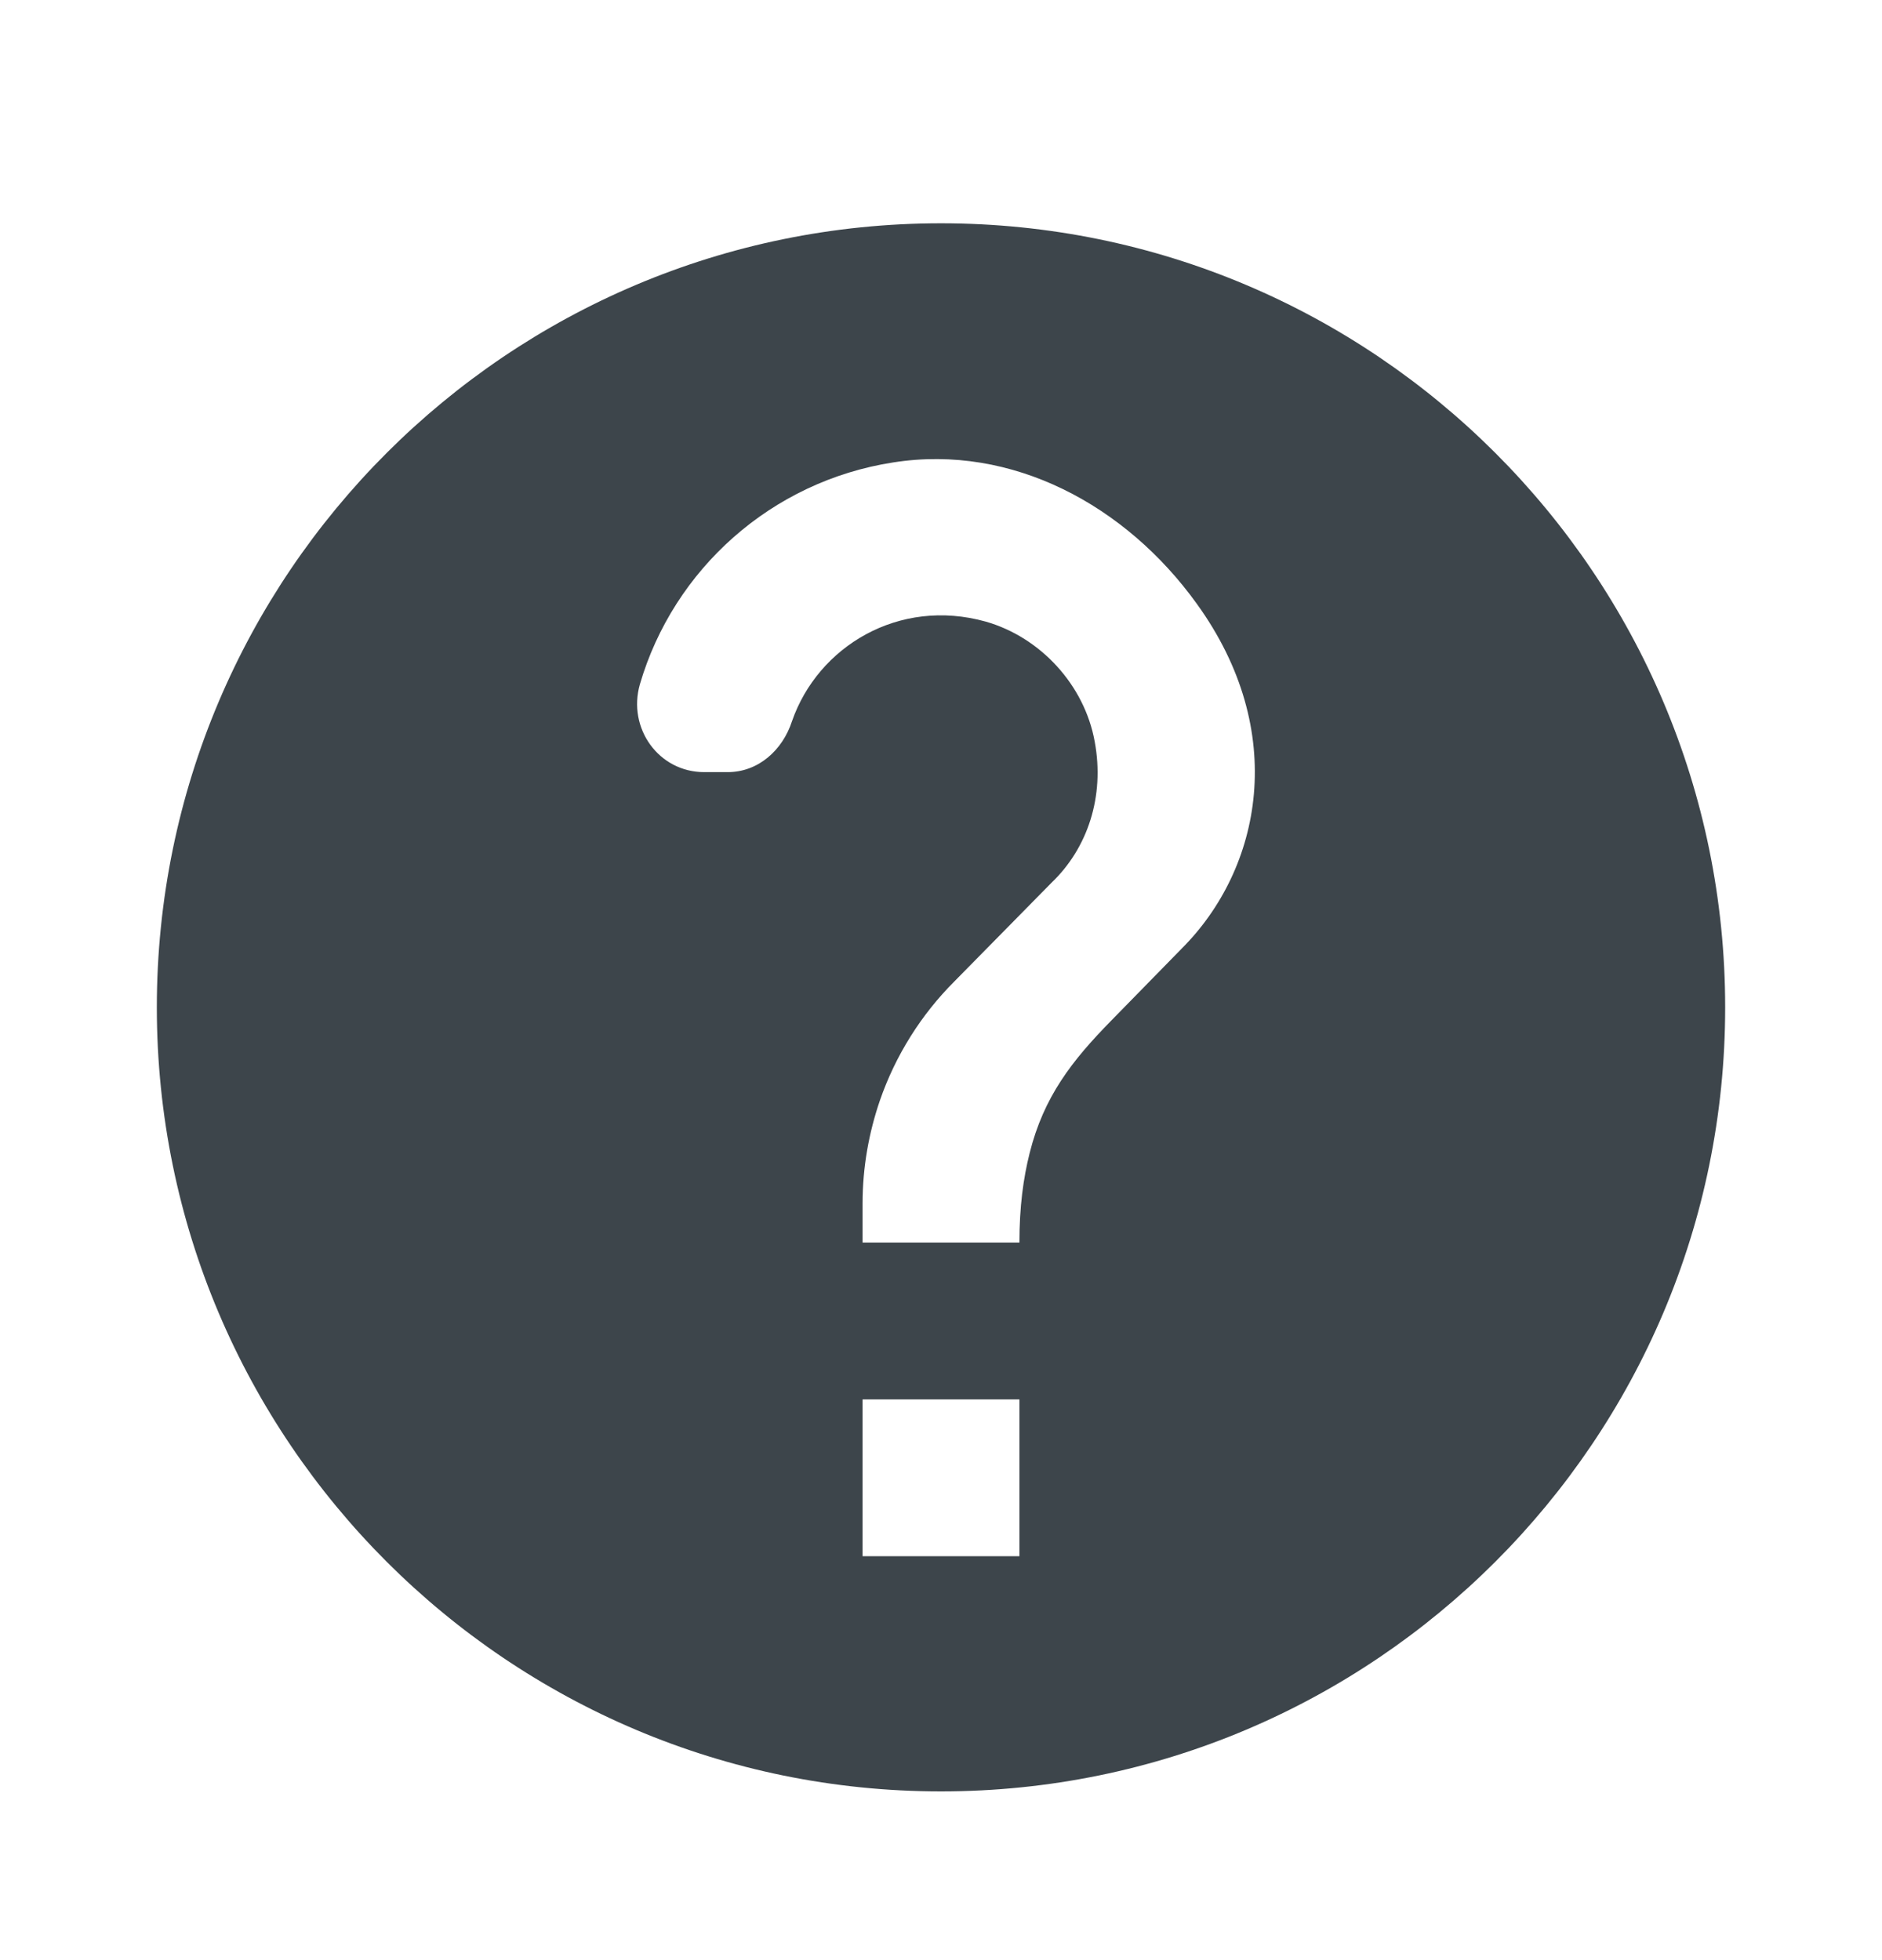 <svg width="24" height="25" viewBox="0 0 24 25" fill="none" xmlns="http://www.w3.org/2000/svg">
<path fill-rule="evenodd" clip-rule="evenodd" d="M12 2.848C6.48 2.848 2 7.328 2 12.848C2 18.368 6.48 22.848 12 22.848C17.52 22.848 22 18.368 22 12.848C22 7.328 17.52 2.848 12 2.848ZM11 19.848V17.848H13V19.848H11ZM14.17 13.018L15.07 12.098C16.09 11.078 16.44 9.328 15.26 7.698C14.36 6.448 12.91 5.658 11.39 5.898C9.84 6.138 8.59 7.258 8.16 8.728C8 9.288 8.4 9.848 8.98 9.848H9.28C9.67 9.848 9.98 9.568 10.1 9.198C10.43 8.248 11.46 7.618 12.57 7.928C13.27 8.128 13.83 8.738 13.96 9.458C14.09 10.158 13.87 10.818 13.41 11.258L12.17 12.518C11.75 12.938 11.42 13.458 11.22 14.038C11.08 14.448 11 14.888 11 15.348V15.848H13C13 15.388 13.05 15.028 13.13 14.708C13.31 13.988 13.67 13.528 14.17 13.018Z" fill="#3D454B"/>
</svg>

